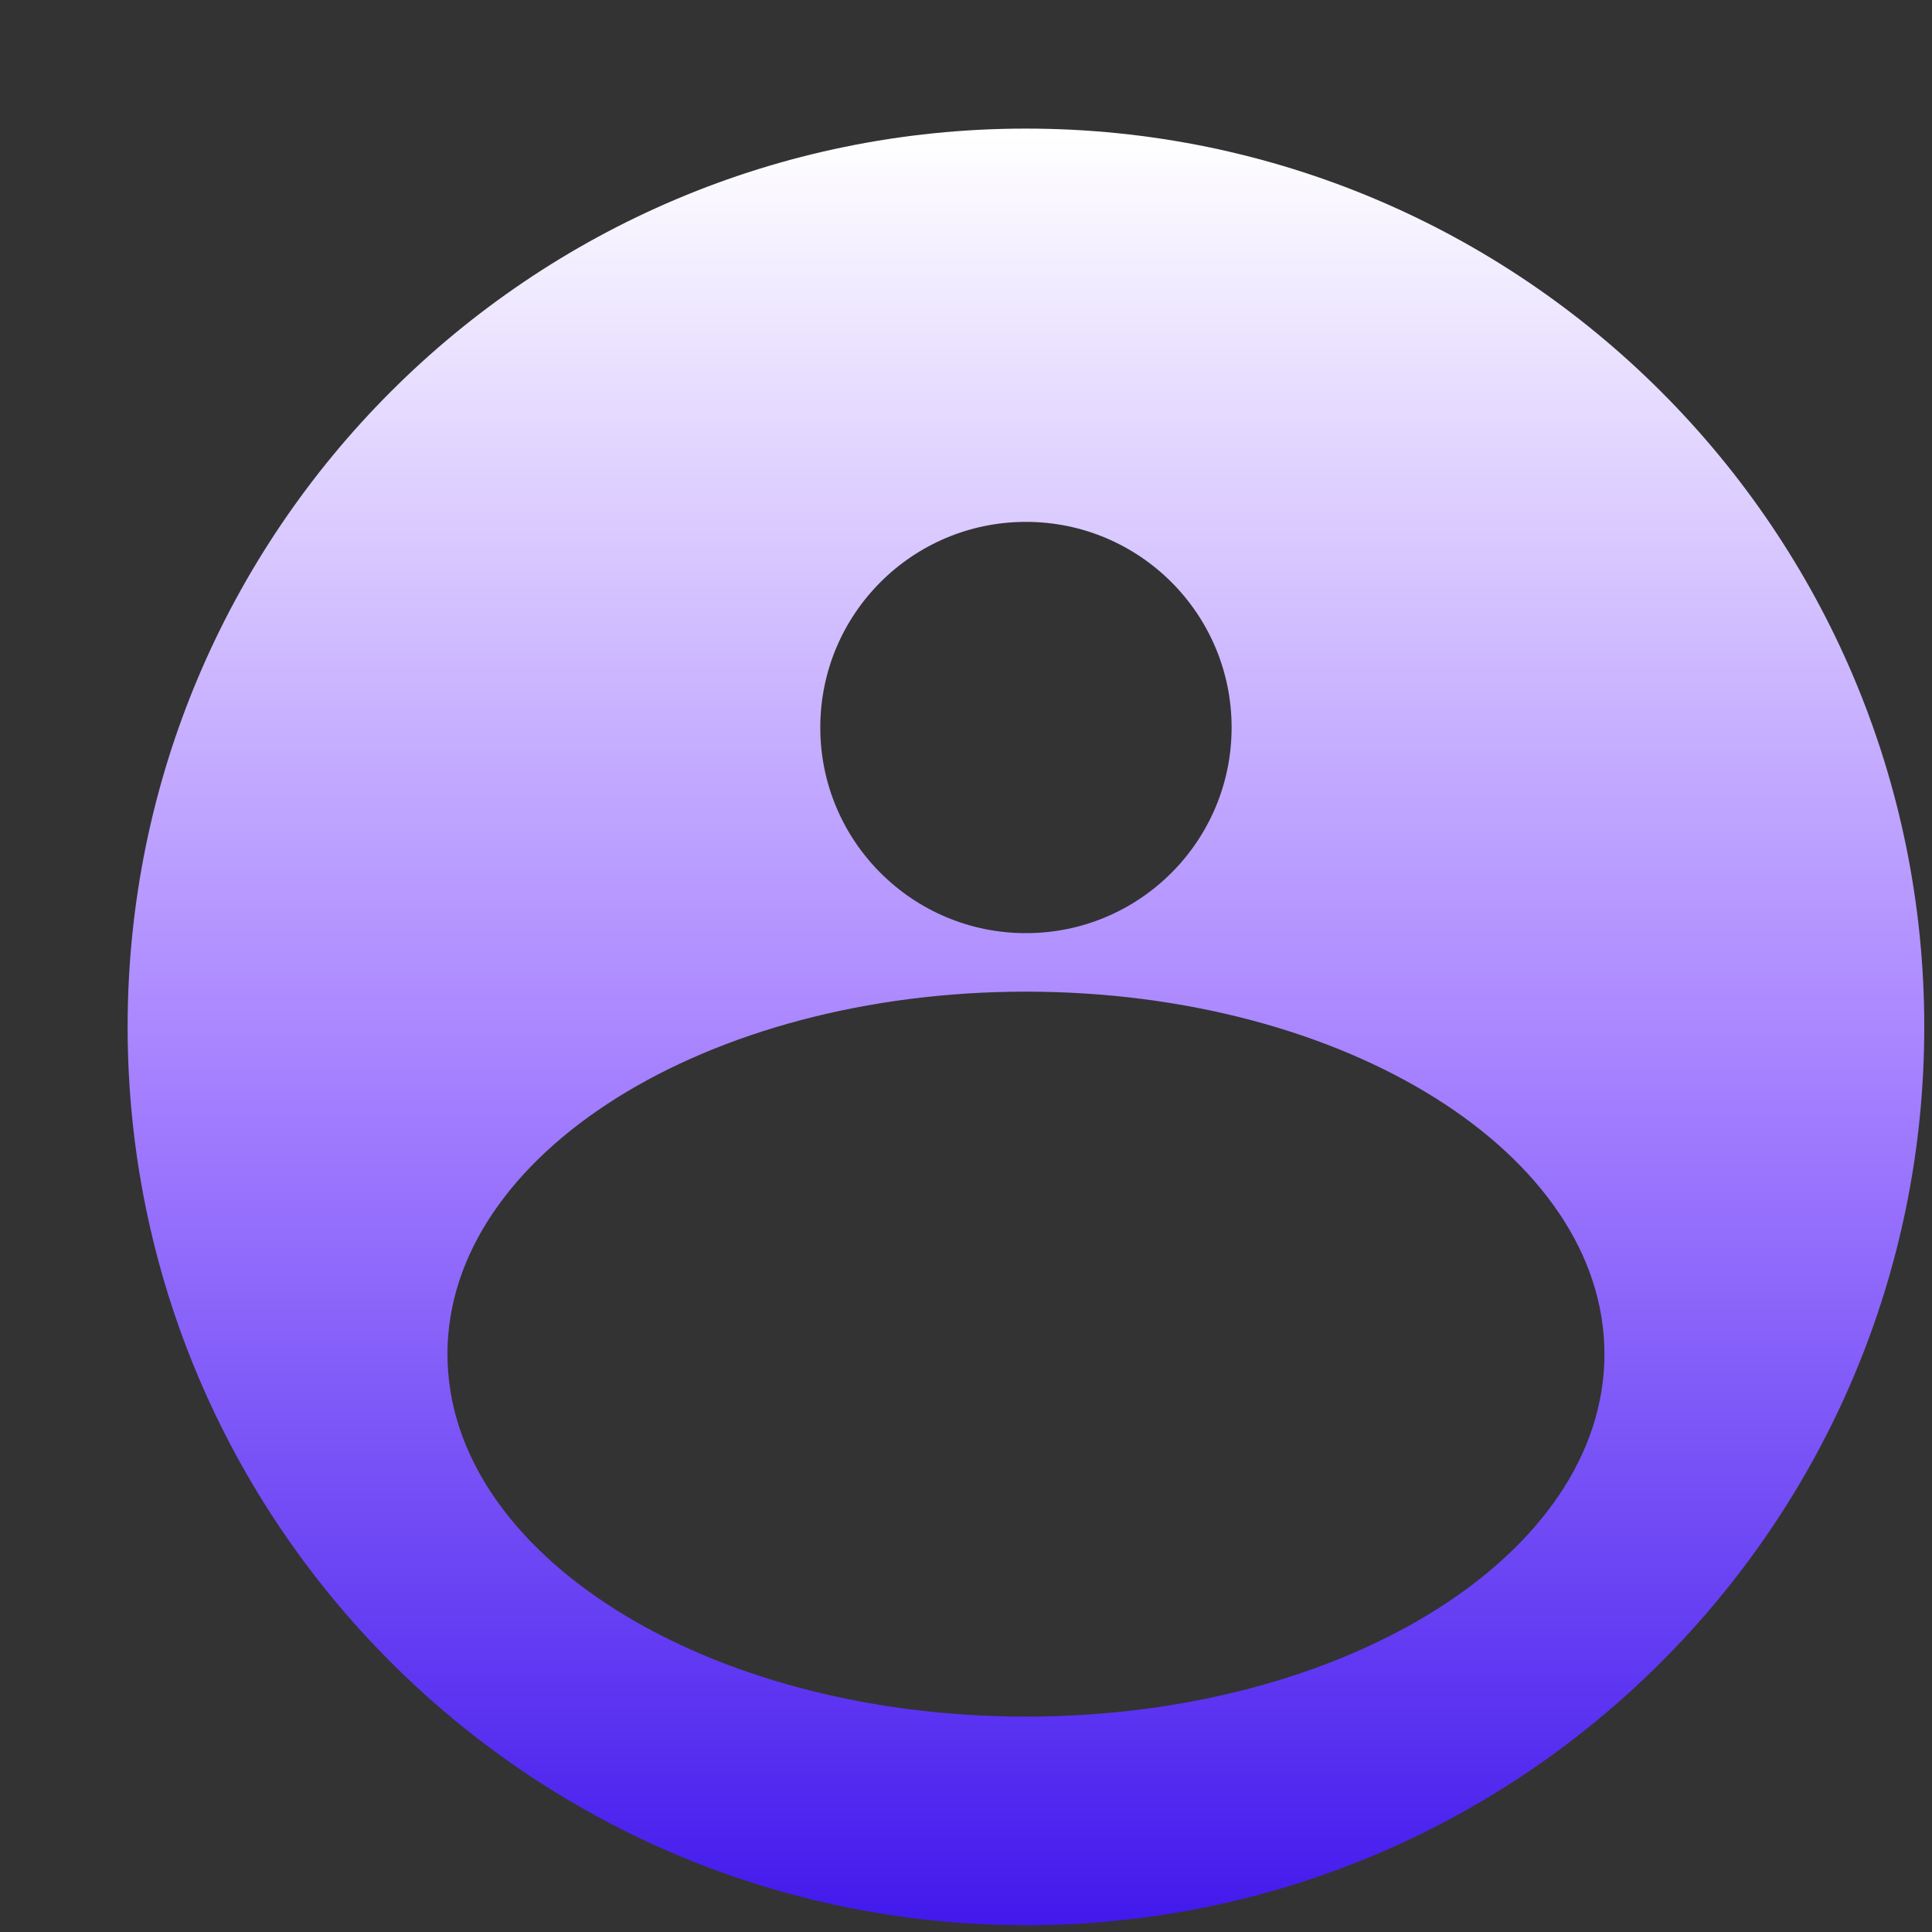 <?xml version="1.0" encoding="UTF-8"?>
<svg width="50px" height="50px" viewBox="0 0 50 50" version="1.1" xmlns="http://www.w3.org/2000/svg" xmlns:xlink="http://www.w3.org/1999/xlink">
    <rect x="0" y="0" width="50" height="50" fill="#333333" stroke="none"/>
    <title>头像</title>
    <defs>
        <linearGradient x1="50%" y1="0.721%" x2="50%" y2="100%" id="linearGradient-1">
            <stop stop-color="#FFFFFF" offset="0%"></stop>
            <stop stop-color="#A681FF" offset="52.225%"></stop>
            <stop stop-color="#4118EC" offset="100%"></stop>
        </linearGradient>
    </defs>
    <g id="home" stroke="none" stroke-width="1" fill="none" fill-rule="evenodd">
        <g id="menu" transform="translate(-1814, -21)" fill-rule="nonzero">
            <g id="top" transform="translate(-0.266, -2)">
                <g id="头像" transform="translate(1814.566, 23.325)">
                    <rect id="矩形" fill="#000000" opacity="0" x="0" y="0" width="40.039" height="40.039"></rect>
                    <path d="M26.251,3.003 C13.412,3.003 3.003,13.412 3.003,26.251 C3.003,39.091 13.412,49.5 26.251,49.5 C39.092,49.5 49.5,39.091 49.5,26.251 C49.5,13.412 39.092,3.003 26.251,3.003 Z M26.251,13.181 C29.191,13.181 31.574,15.563 31.574,18.503 C31.574,21.442 29.191,23.825 26.251,23.825 C23.312,23.825 20.929,21.442 20.929,18.503 C20.929,15.563 23.312,13.181 26.251,13.181 Z M26.251,44.1 C17.983,44.1 11.28,39.901 11.28,34.719 C11.28,29.539 17.983,25.339 26.251,25.339 C34.52,25.339 41.223,29.539 41.223,34.719 C41.223,39.901 34.52,44.1 26.251,44.1 Z" id="形状" fill="url(#linearGradient-1)"></path>
                </g>
            </g>
        </g>
    </g>
</svg>